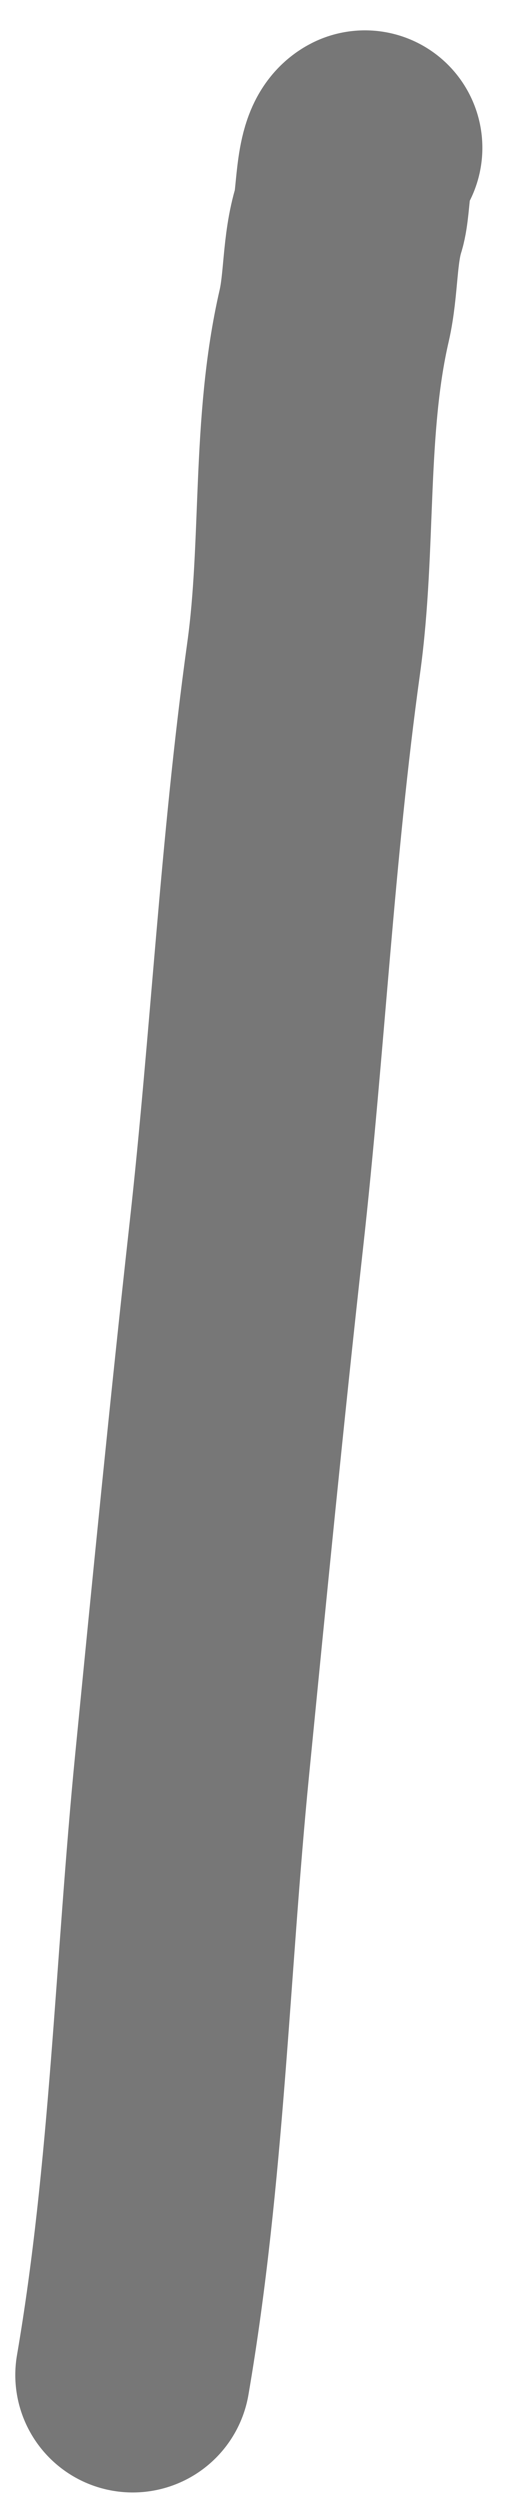 <svg width="11" height="54" viewBox="0 0 11 54" fill="none" xmlns="http://www.w3.org/2000/svg">
<path d="M2.868 51.301C3.614 46.953 3.722 42.487 4.154 38.101C4.528 34.299 4.902 30.483 5.323 26.69C5.785 22.536 5.988 18.352 6.563 14.21C6.9 11.781 6.669 9.213 7.222 6.819C7.378 6.138 7.332 5.382 7.539 4.72C7.647 4.374 7.61 3.333 7.887 3.193" stroke="#777777" stroke-width="5.075" stroke-linecap="round"/>
</svg>
